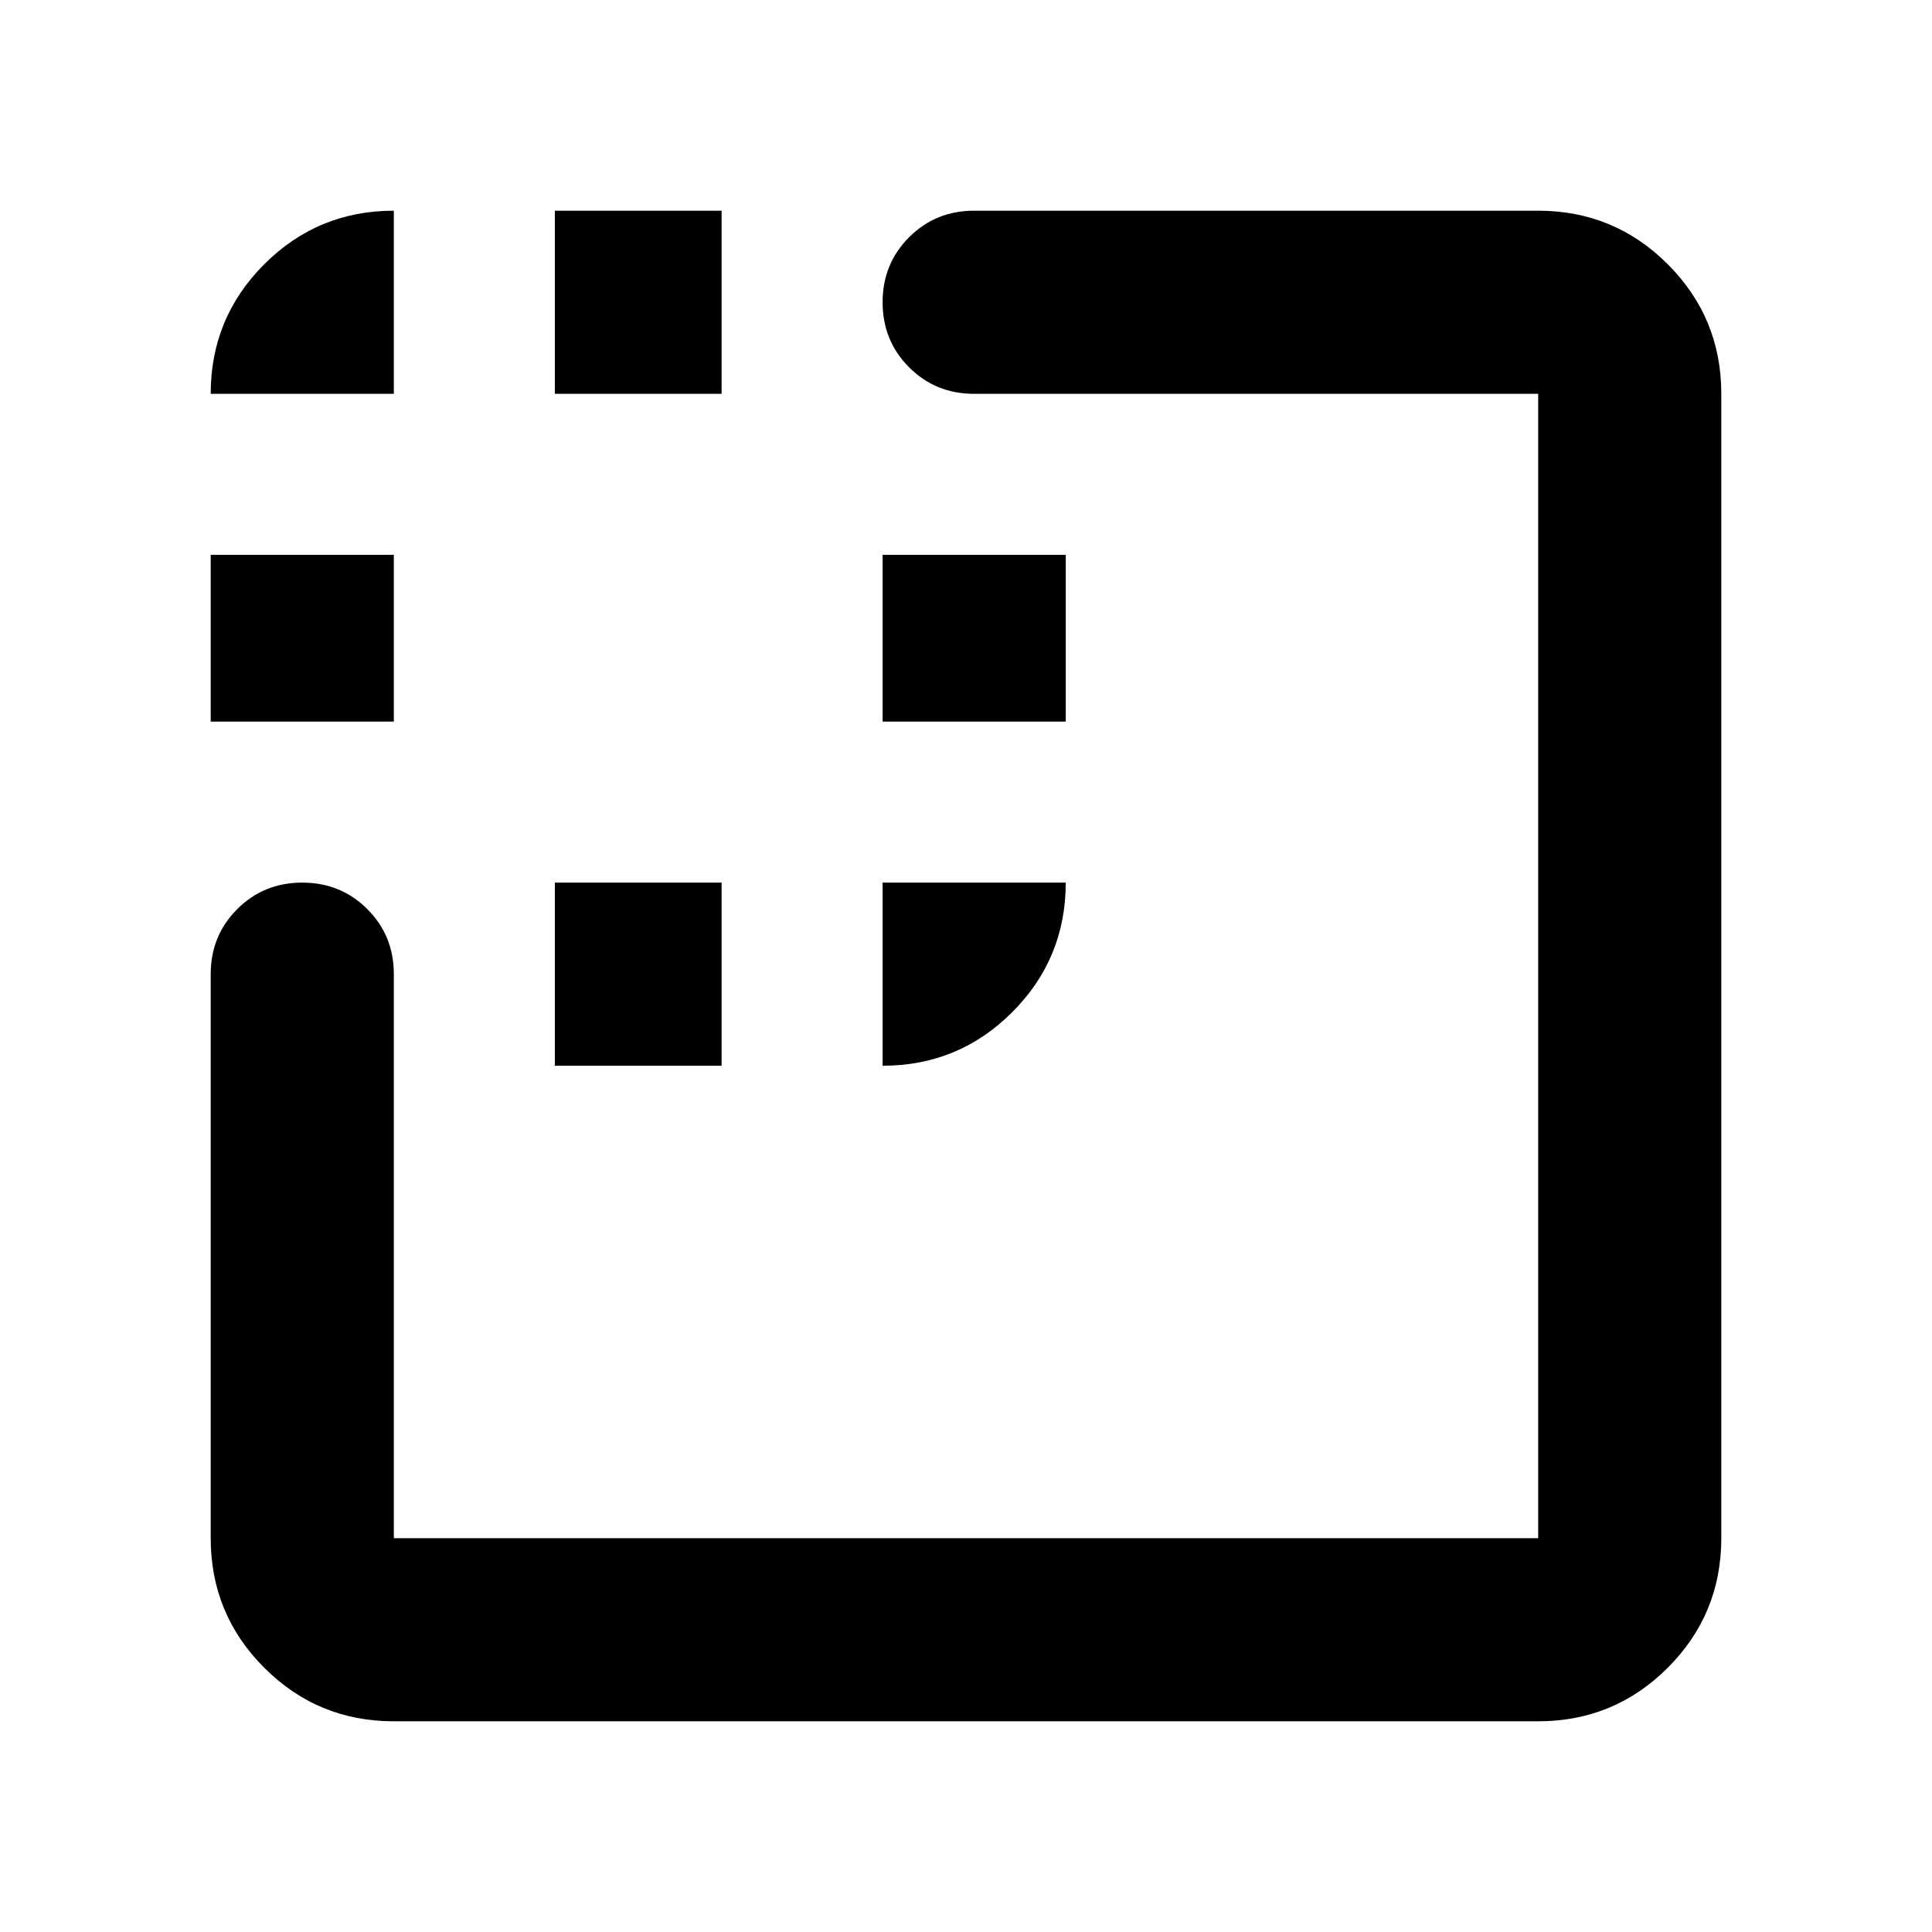 <svg aria-hidden="true" viewBox="0 -960 960 960" fill="currentColor">
  <path d="M104.695-601.435v-82.869h91.001v82.869h-91.001Zm171.001 171v-91h82.869v91h-82.869Zm0-333.869v-91.001h82.869v91.001h-82.869Zm162.869 162.869v-82.869h91v82.869h-91Zm-242.869 496.74q-37.783 0-64.392-26.609-26.609-26.609-26.609-64.392v-280.239q0-19.152 13.174-32.326t32.326-13.174q19.153 0 32.327 13.174t13.174 32.326v280.239h568.608v-568.608H484.065q-19.152 0-32.326-13.174t-13.174-32.327q0-19.152 13.174-32.326t32.326-13.174h280.239q37.783 0 64.392 26.609 26.609 26.609 26.609 64.392v568.608q0 37.783-26.609 64.392-26.609 26.609-64.392 26.609H195.696Zm-91.001-659.609q0-37.783 26.609-64.392 26.609-26.609 64.392-26.609v91.001h-91.001Zm333.87 333.869v-91h91q0 37.783-26.608 64.392-26.609 26.608-64.392 26.608Z"/>
</svg>
